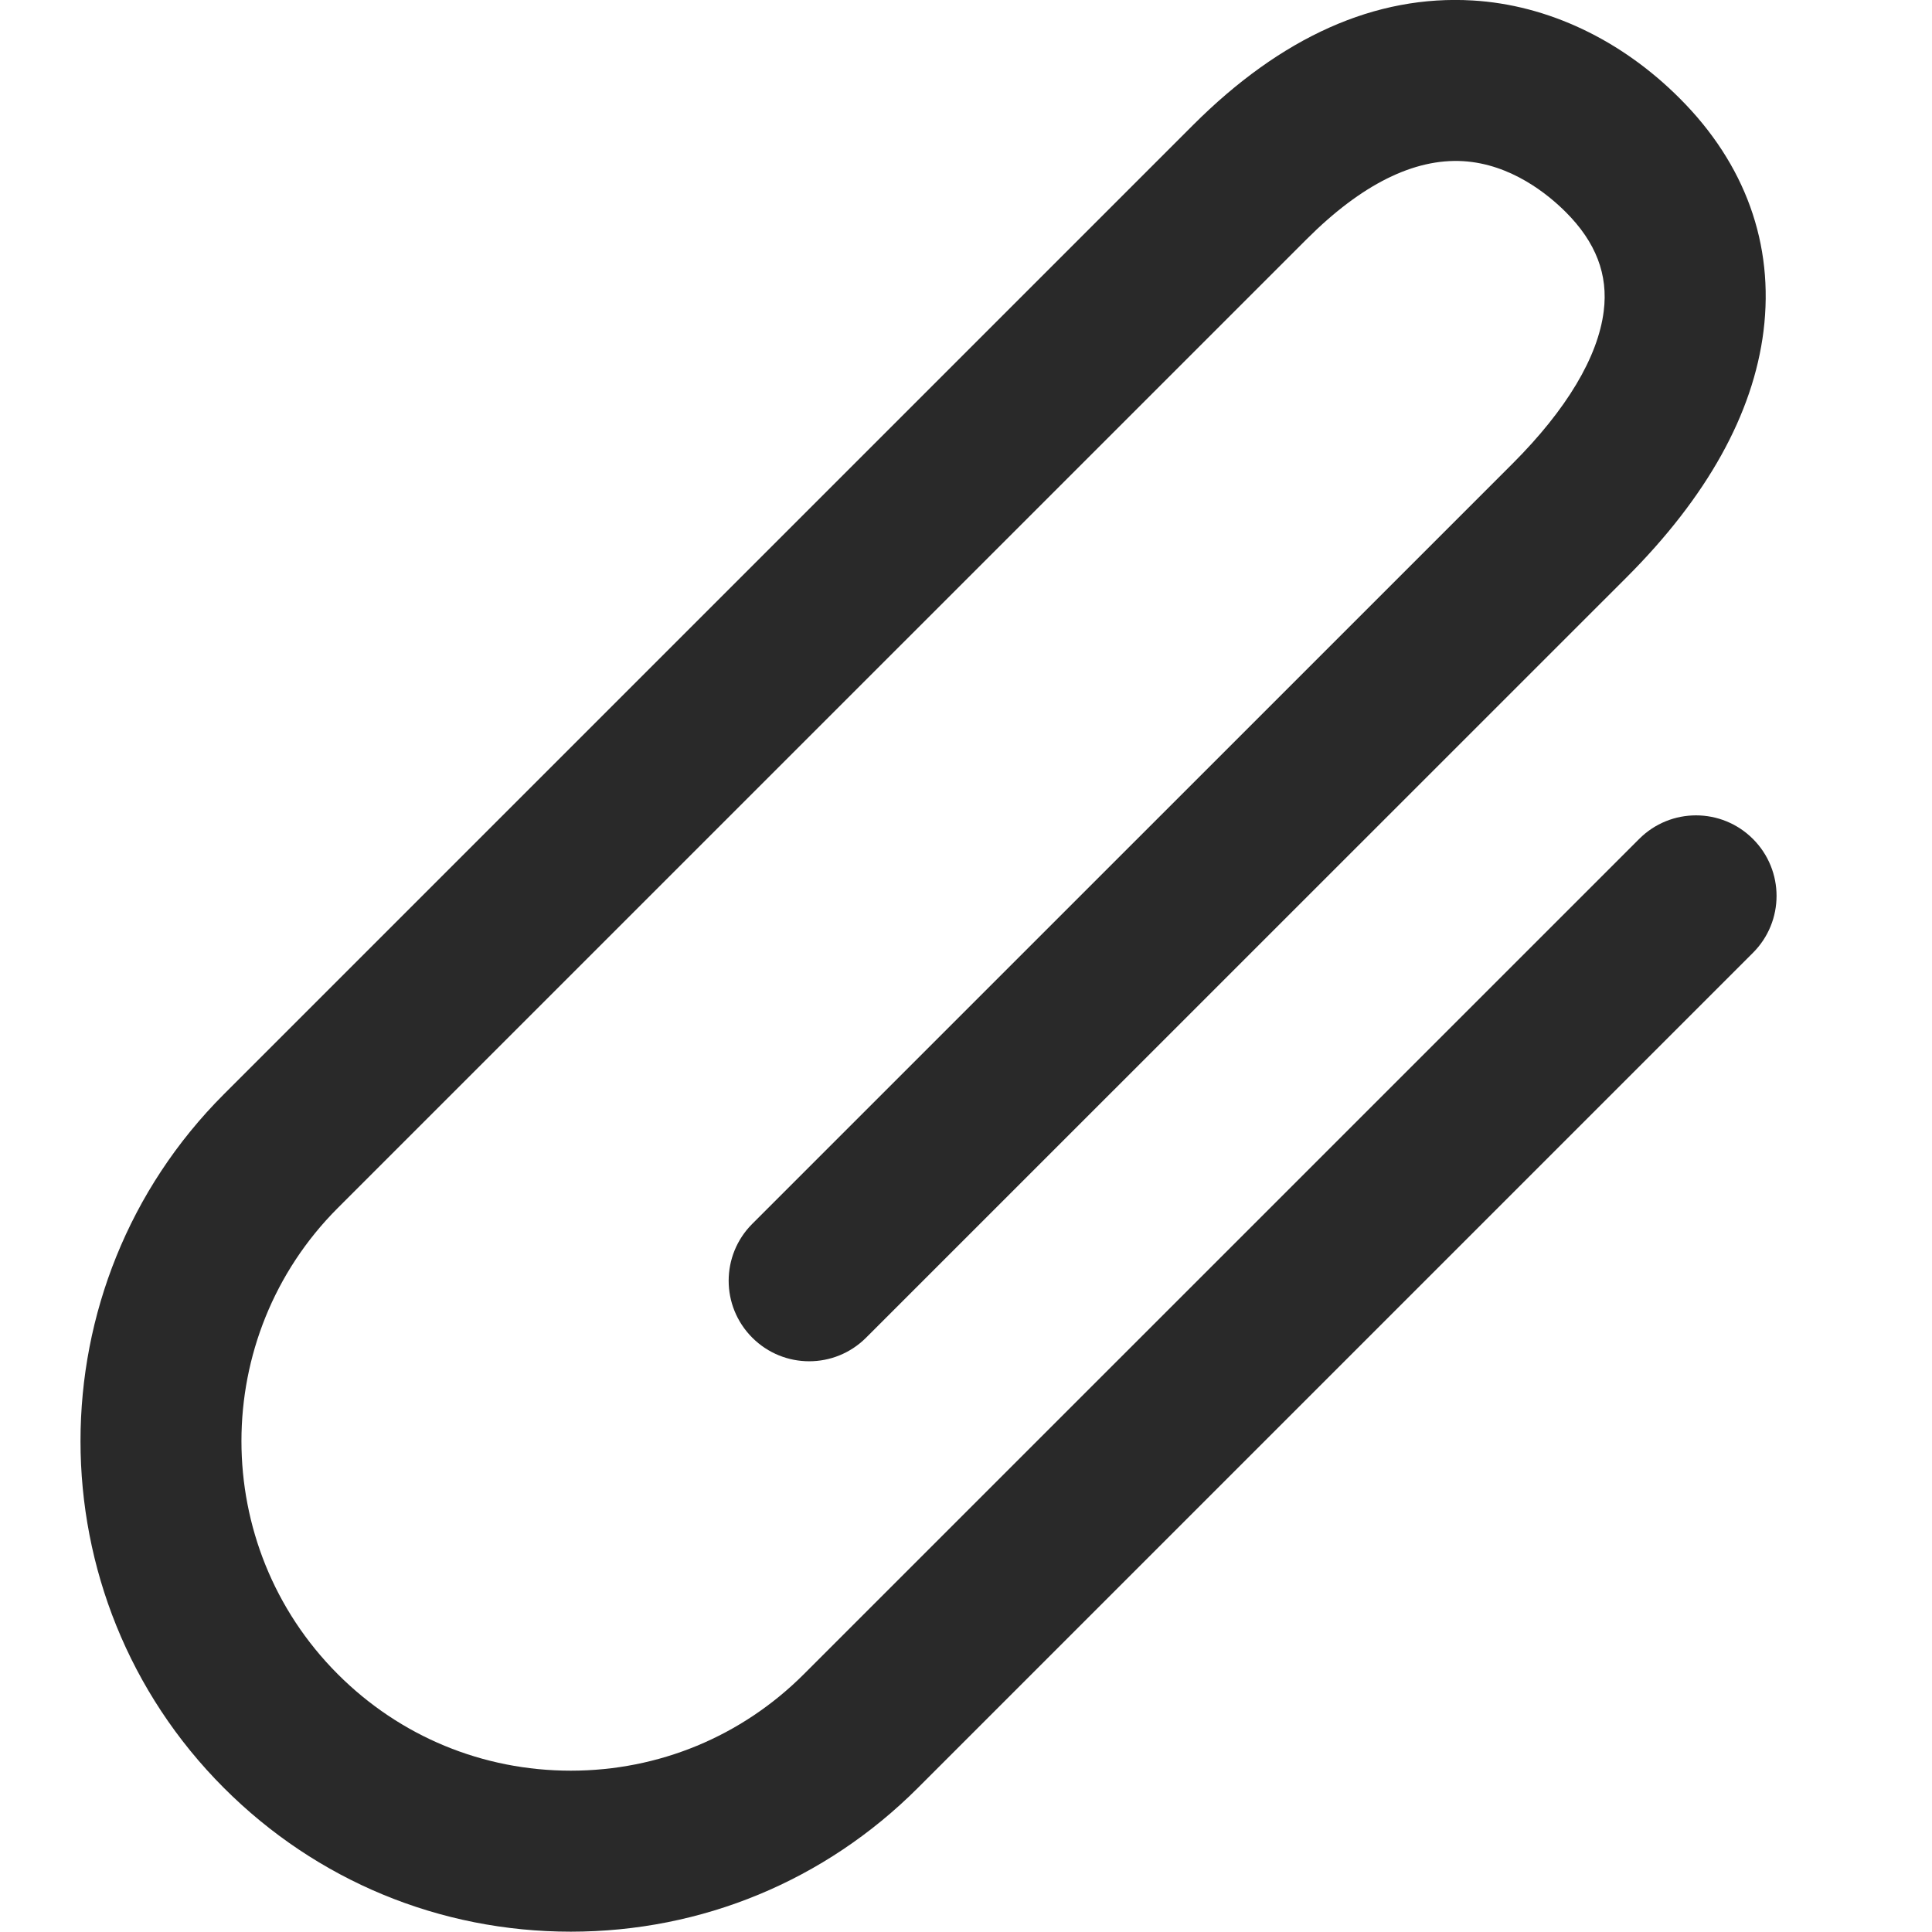<?xml version="1.0" encoding="UTF-8"?>
<svg  viewBox="0 0 24 24" version="1.1" xmlns="http://www.w3.org/2000/svg" xmlns:xlink="http://www.w3.org/1999/xlink">
    <title>Icons/Basic icons/attachment</title>
    <defs>
        <path d="M22.069,11.129 C22.069,10.873 21.971,10.617 21.776,10.422 C21.385,10.031 20.752,10.031 20.362,10.422 L9.986,20.797 C9.213,21.57 8.184,21.996 7.091,21.996 C5.997,21.996 4.969,21.571 4.196,20.797 C2.6,19.2 2.601,16.602 4.196,15.006 L16.232,2.971 C16.911,2.292 17.565,1.966 18.176,2.002 C18.771,2.038 19.23,2.414 19.451,2.635 C19.824,3.008 19.98,3.411 19.922,3.866 C19.851,4.435 19.46,5.089 18.789,5.76 L9.345,15.203 C8.954,15.594 8.954,16.226 9.345,16.617 C9.736,17.008 10.368,17.008 10.759,16.617 L20.204,7.174 C21.206,6.172 21.778,5.142 21.907,4.113 C22.041,3.034 21.68,2.035 20.865,1.221 C20.138,0.493 19.225,0.061 18.295,0.006 C17.088,-0.066 15.918,0.456 14.818,1.556 L2.782,13.592 C0.406,15.968 0.406,19.835 2.782,22.211 C3.932,23.362 5.463,23.996 7.091,23.996 C8.719,23.996 10.249,23.362 11.401,22.211 L21.776,11.836 C21.971,11.641 22.069,11.385 22.069,11.129"  id="path-1"></path>
    </defs>
    <g  id="Icons/Basic-icons/attachment" stroke="none" stroke-width="1" fill="none" fill-rule="evenodd">
        <mask id="mask-2" fill="white">
            <use xlink:href="#path-1"></use>
        </mask>
        <use  id="Shape" fill="#292929" xlink:href="#path-1"></use>
    </g>
</svg>
